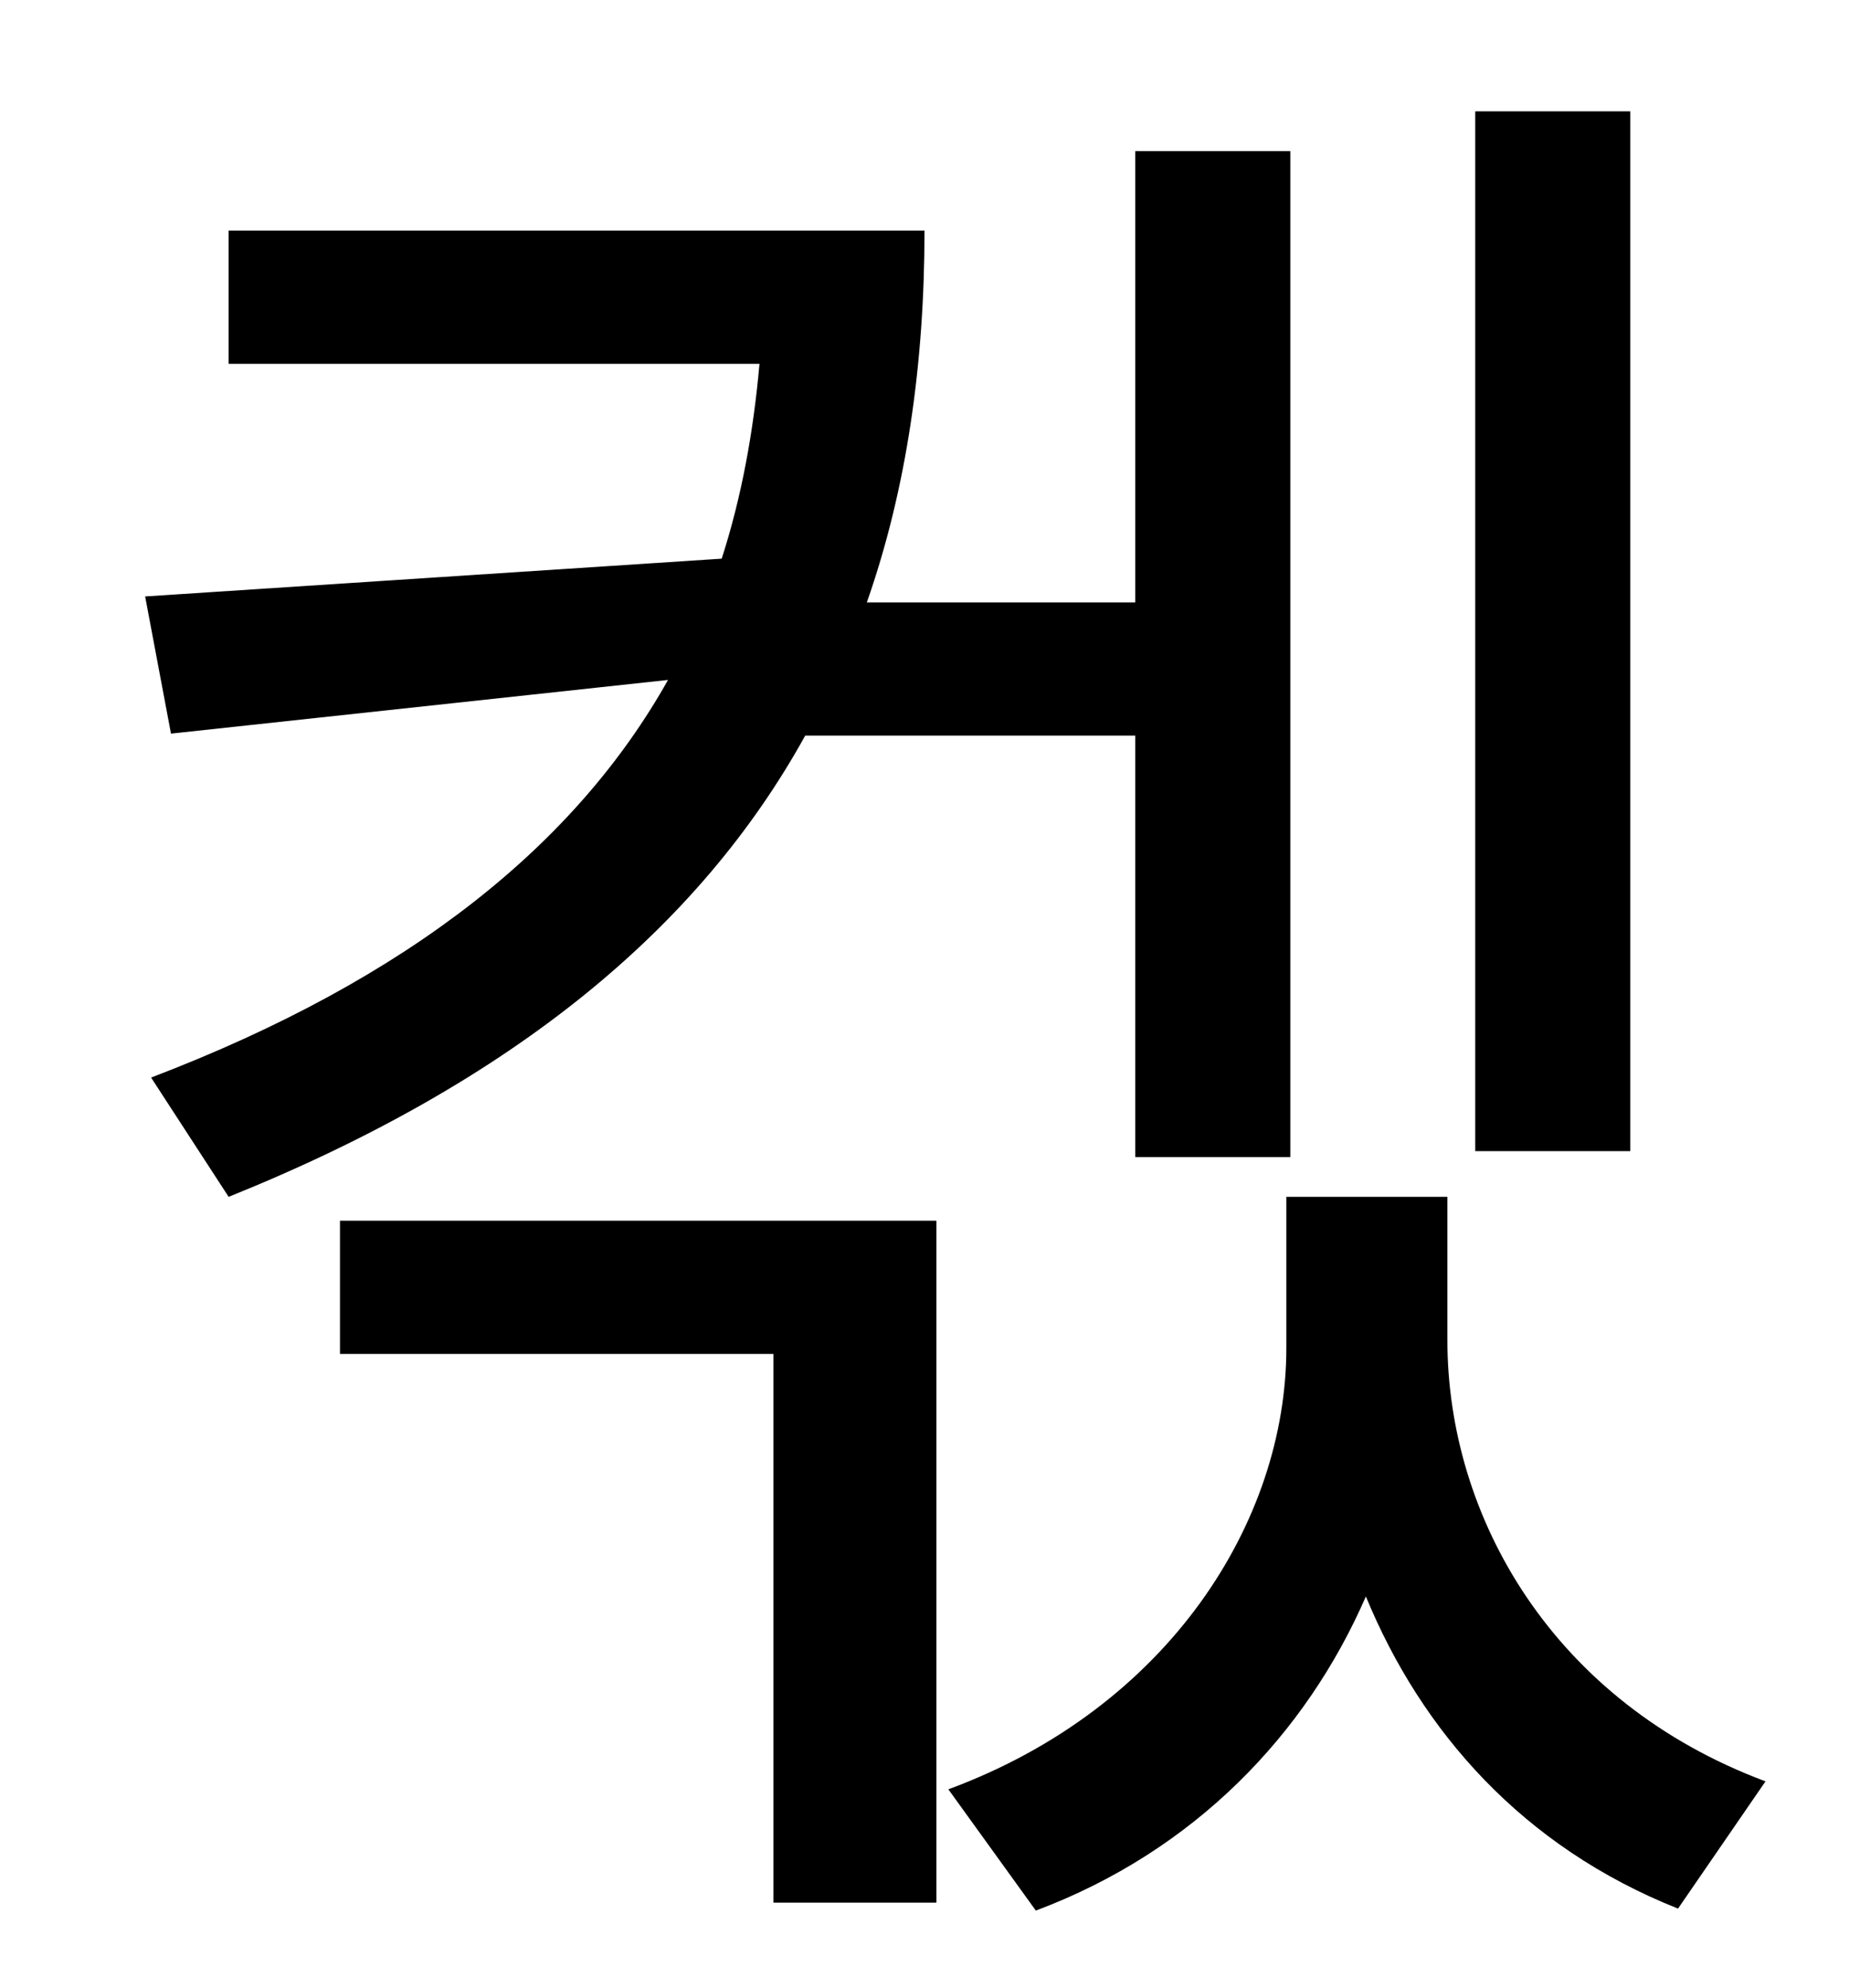 <?xml version="1.0" standalone="no"?>
<!DOCTYPE svg PUBLIC "-//W3C//DTD SVG 1.1//EN" "http://www.w3.org/Graphics/SVG/1.1/DTD/svg11.dtd" >
<svg xmlns="http://www.w3.org/2000/svg" xmlns:xlink="http://www.w3.org/1999/xlink" version="1.1" viewBox="-10 0 930 1000">
   <path fill="currentColor"
d="M810 56v523h-78v-523h78zM561 370h-166c-53 96 -146 174 -290 232l-39 -60c131 -50 214 -118 260 -200l-250 27l-13 -69l290 -19c10 -31 16 -64 19 -98h-267v-67h350c0 67 -9 130 -29 187h135v-227h78v506h-78v-212zM161 681v-67h300v343h-82v-276h-218zM718 602v72
c0 89 53 182 160 222l-44 64c-78 -31 -129 -89 -157 -157c-30 69 -86 128 -166 158l-44 -61c111 -41 170 -135 170 -222v-76h81z" />
</svg>
